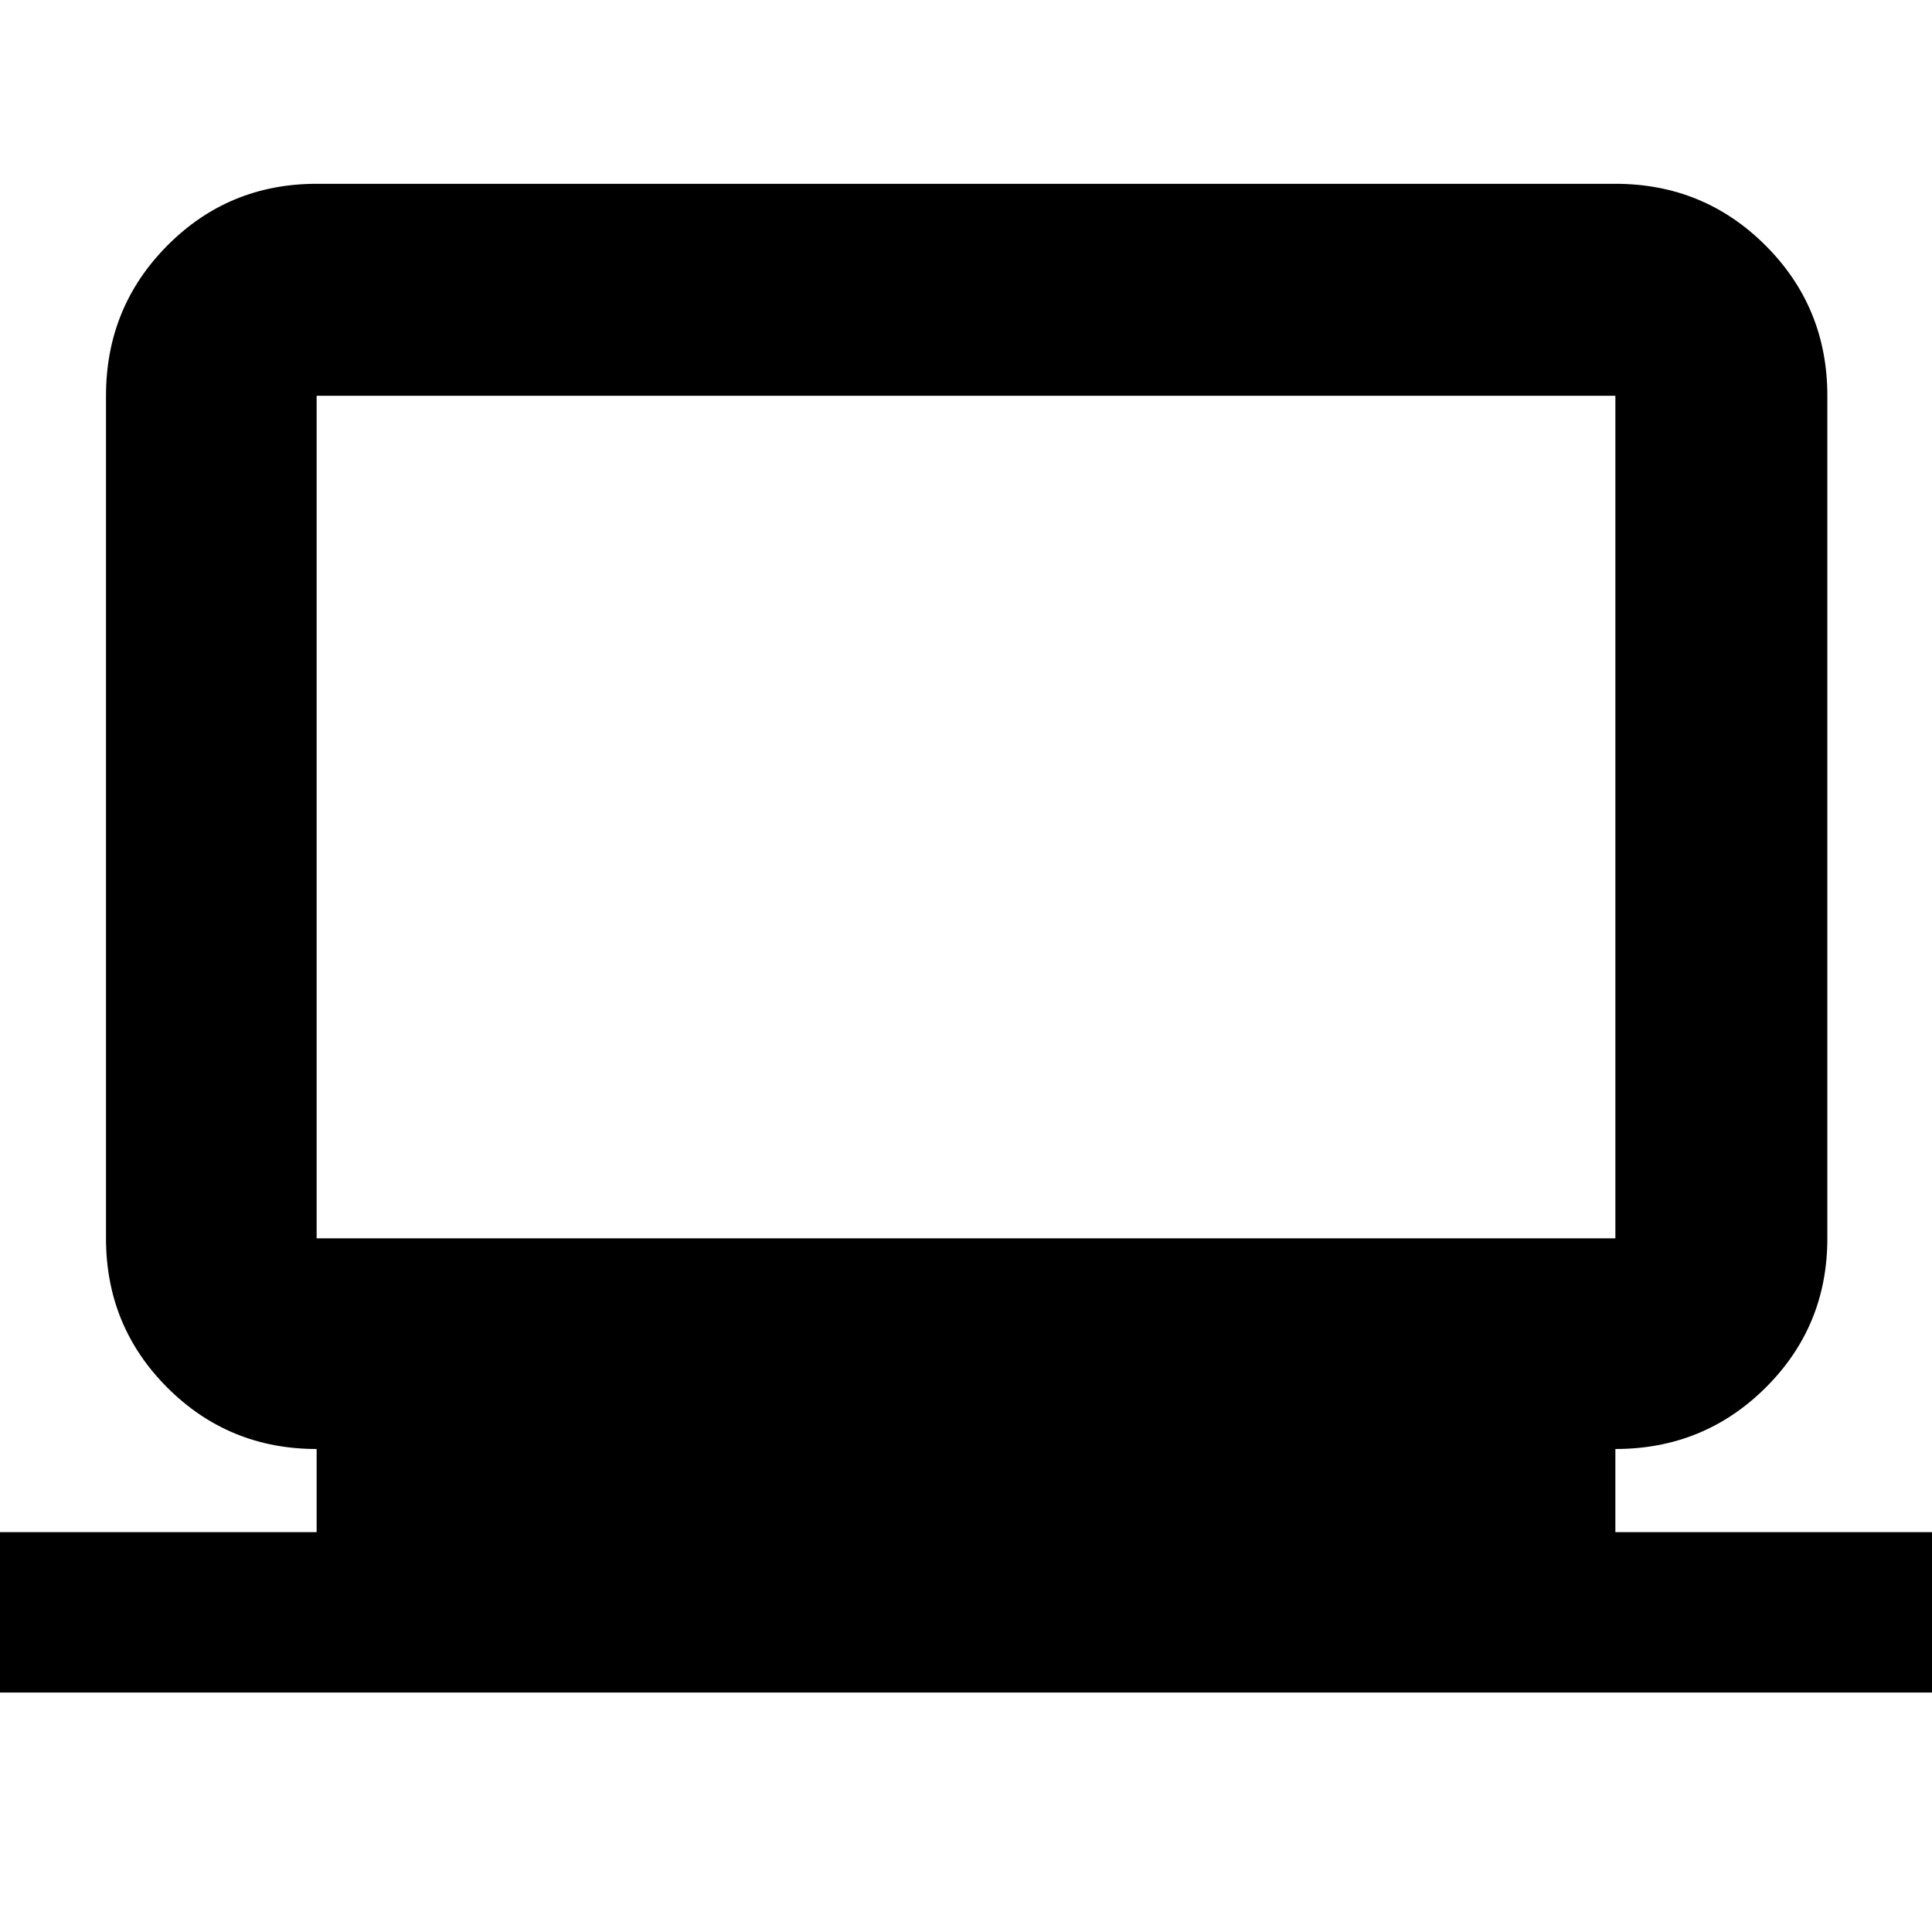 <svg xmlns="http://www.w3.org/2000/svg" height="40" viewBox="0 -960 960 960" width="40"><path d="M0-119v-79.67h157.33V-240q-43.66 0-74.16-30.48-30.5-30.49-30.5-74.19v-418.66q0-43.98 30.48-74.66t74.18-30.68h645.34q43.97 0 74.65 30.68Q908-807.31 908-763.33v418.66q0 43.7-30.68 74.19Q846.64-240 802.67-240v41.33H960V-119H0Zm157.33-225.67h645.34v-418.66H157.33v418.66Zm0 0v-418.66 418.66Z"/></svg>